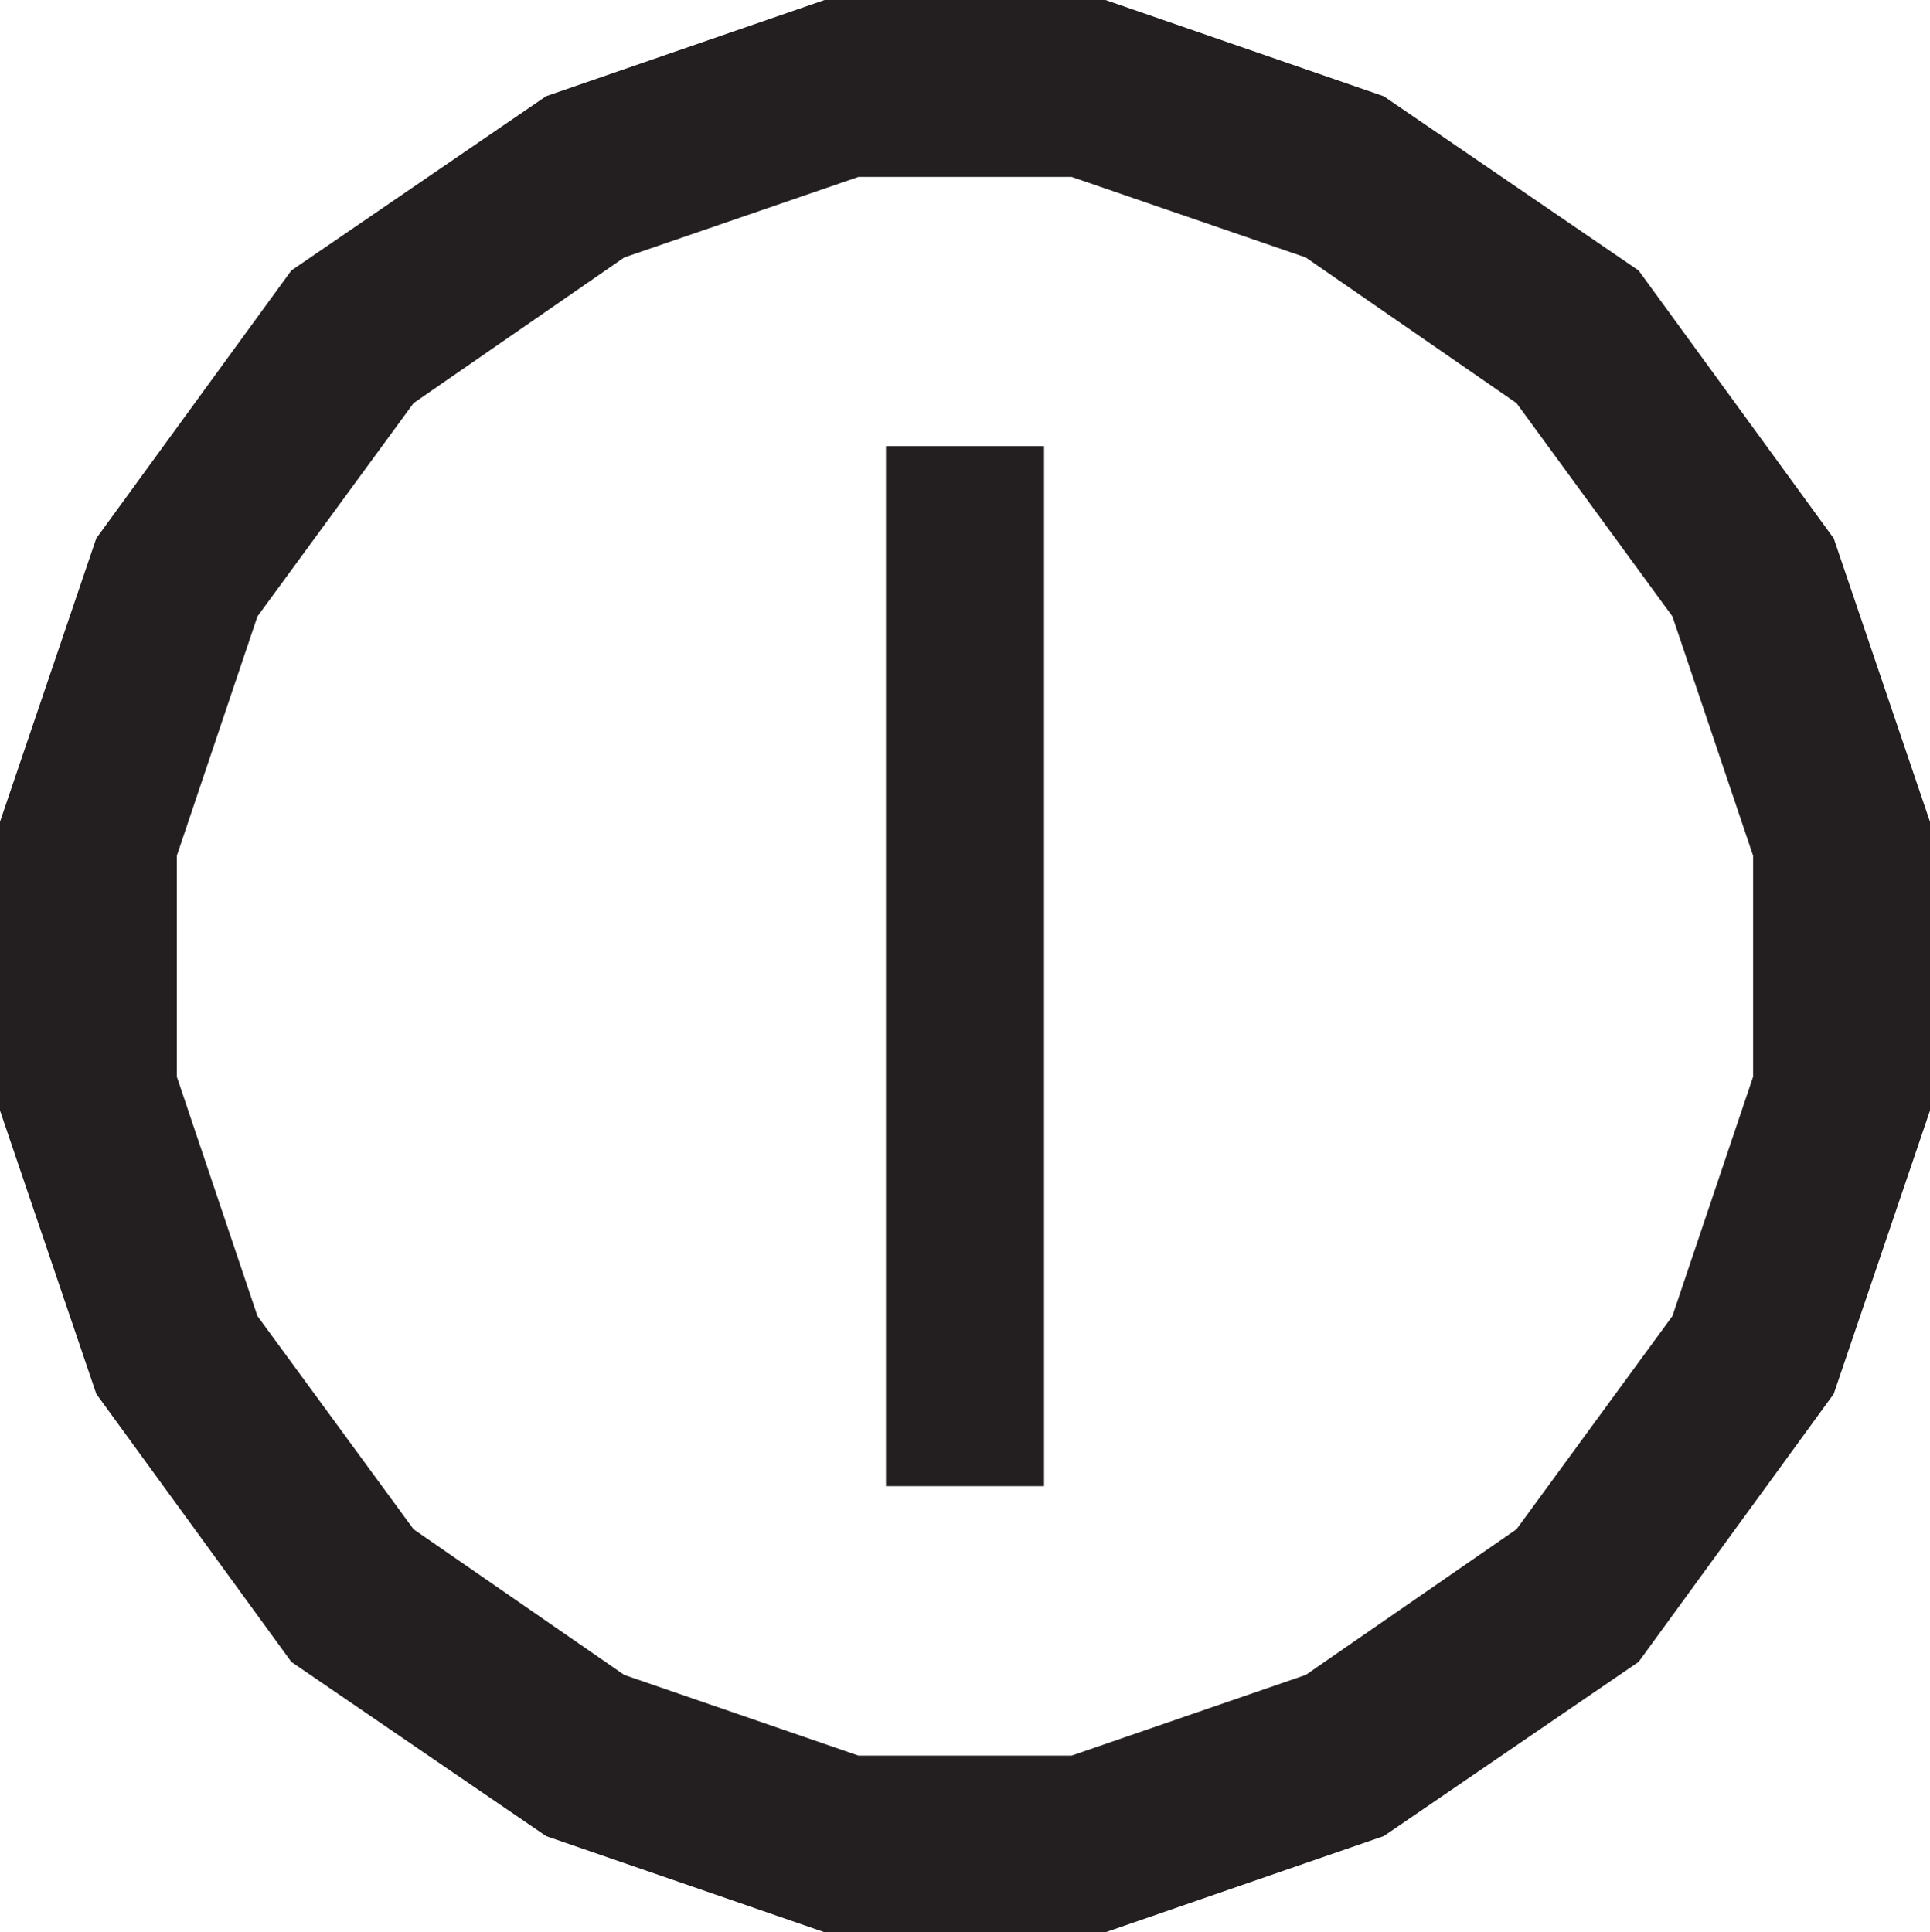 <?xml version="1.0" encoding="utf-8"?>
<!-- Generator: Adobe Illustrator 15.1.0, SVG Export Plug-In . SVG Version: 6.00 Build 0)  -->
<!DOCTYPE svg PUBLIC "-//W3C//DTD SVG 1.1//EN" "http://www.w3.org/Graphics/SVG/1.1/DTD/svg11.dtd">
<svg version="1.1" id="Layer_1" xmlns="http://www.w3.org/2000/svg" xmlns:xlink="http://www.w3.org/1999/xlink" x="0px" y="0px"
	 width="29.96px" height="30px" viewBox="0 0 29.96 30" enable-background="new 0 0 29.96 30" xml:space="preserve">
<path fill="#231F20" d="M29.96,17.242l-1.494,4.399l-3.029,4.161l-3.956,2.705L17.16,30H12.8l-4.321-1.492l-3.956-2.705
	l-3.028-4.161L0,17.242v-4.483l1.494-4.4L4.522,4.2l3.956-2.707L12.8,0h4.36l4.32,1.494L25.437,4.2l3.029,4.159l1.494,4.4V17.242z
	 M27.214,13.286l-1.252-3.715l-2.421-3.312l-3.272-2.262l-3.633-1.25h-3.311l-3.634,1.25L6.42,6.259L3.996,9.571l-1.251,3.715v3.431
	l1.251,3.715l2.424,3.311l3.271,2.262l3.634,1.252h3.311l3.633-1.252l3.272-2.262l2.421-3.311l1.252-3.715V13.286z"/>
<rect x="13.753" y="6.926" fill="#231F20" width="2.454" height="16.148"/>
</svg>
